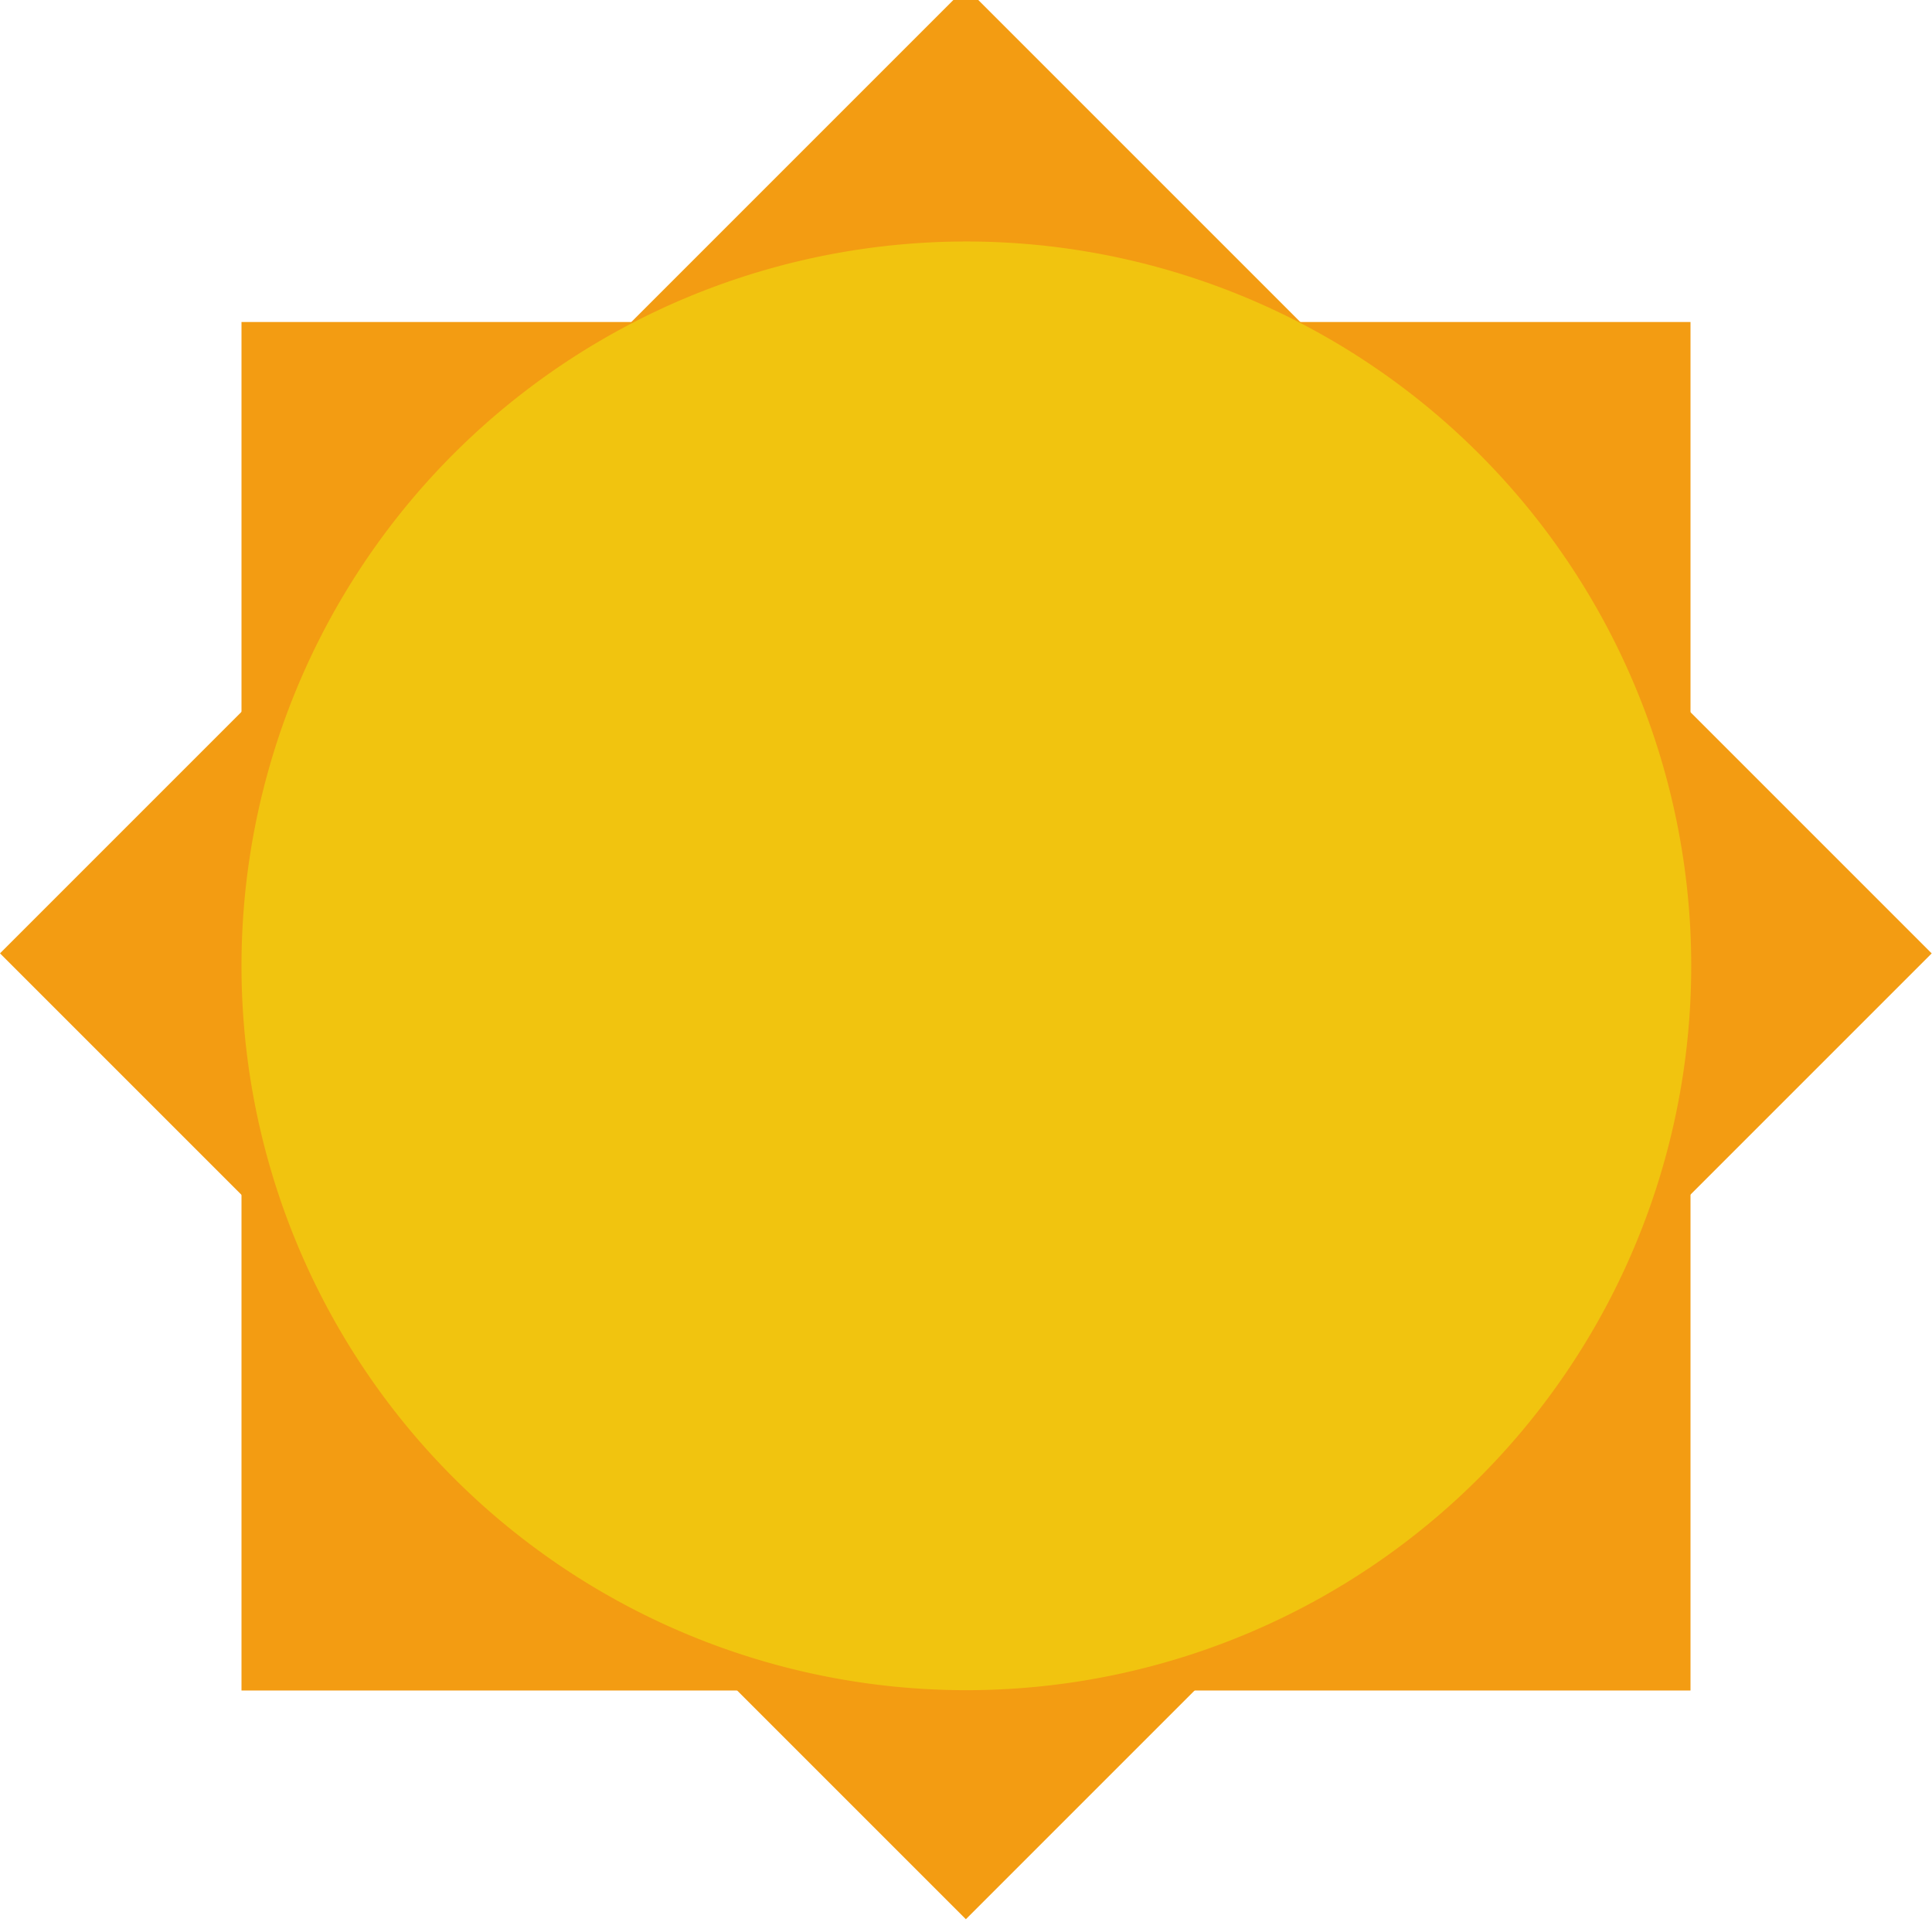 <?xml version="1.0" encoding="UTF-8" standalone="no"?>
<!-- Created with Inkscape (http://www.inkscape.org/) -->

<svg
   xmlns:dc="http://purl.org/dc/elements/1.1/"
   xmlns:cc="http://creativecommons.org/ns#"
   xmlns:rdf="http://www.w3.org/1999/02/22-rdf-syntax-ns#"
   xmlns:svg="http://www.w3.org/2000/svg"
   xmlns="http://www.w3.org/2000/svg"
   xmlns:sodipodi="http://sodipodi.sourceforge.net/DTD/sodipodi-0.dtd"
   xmlns:inkscape="http://www.inkscape.org/namespaces/inkscape"
   width="24"
   height="24"
   id="svg2"
   version="1.1"
   inkscape:version="0.48.3.1 r9886"
   sodipodi:docname="sun.svg">
  <defs
     id="defs4" />
  <sodipodi:namedview
     id="base"
     pagecolor="#ffffff"
     bordercolor="#666666"
     borderopacity="1.0"
     inkscape:pageopacity="0.0"
     inkscape:pageshadow="2"
     inkscape:zoom="24.251465"
     inkscape:cx="25.574132"
     inkscape:cy="6.9577527"
     inkscape:document-units="px"
     inkscape:current-layer="text2993"
     showgrid="true"
     inkscape:window-width="1920"
     inkscape:window-height="1150"
     inkscape:window-x="0"
     inkscape:window-y="0"
     inkscape:window-maximized="1"
     inkscape:snap-nodes="true"
     inkscape:snap-bbox="true"
     inkscape:snap-global="true"
     inkscape:snap-bbox-midpoints="false">
    <inkscape:grid
       type="xygrid"
       id="grid2985"
       empspacing="4"
       visible="true"
       enabled="true"
       snapvisiblegridlinesonly="true" />
  </sodipodi:namedview>
  <g
     inkscape:label="Layer 1"
     inkscape:groupmode="layer"
     id="layer1"
     transform="translate(0,-1028.362)">
    <g
       style="font-size:8px;font-style:normal;font-variant:normal;font-weight:normal;font-stretch:normal;text-align:end;line-height:125%;letter-spacing:0px;word-spacing:0px;text-anchor:end;fill:#2980b9;fill-opacity:1;stroke:none;font-family:FontAwesome;-inkscape-font-specification:FontAwesome"
       id="text2993">
      <rect
         style="fill:#f39c12;fill-opacity:1;fill-rule:nonzero;stroke:none"
         id="rect2990"
         width="18"
         height="17"
         x="3"
         y="1032.362" />
      <path
         transform="matrix(0.707,-0.707,0.707,0.707,0,0)"
         style="line-height:125%;fill-rule:nonzero;font-family:FontAwesome;-inkscape-font-specification:FontAwesome;fill:#f39c12"
         d="M -735.647,735.647 -718.677,735.647 -718.677,752.618 -735.647,752.618 z"
         id="rect2990-7"
         inkscape:connector-curvature="0"
         sodipodi:nodetypes="ccccc" />
      <path
         sodipodi:type="arc"
         style="fill:#f1c40f;fill-opacity:1;fill-rule:nonzero;stroke:none"
         id="path2988"
         sodipodi:cx="12.5"
         sodipodi:cy="13"
         sodipodi:rx="11.5"
         sodipodi:ry="11"
         d="M 24,13 A 11.5,11 0 1 1 1,13 11.5,11 0 1 1 24,13 z"
         transform="matrix(0.783,0,0,0.818,2.217,1029.726)" />
    </g>
  </g>
</svg>
